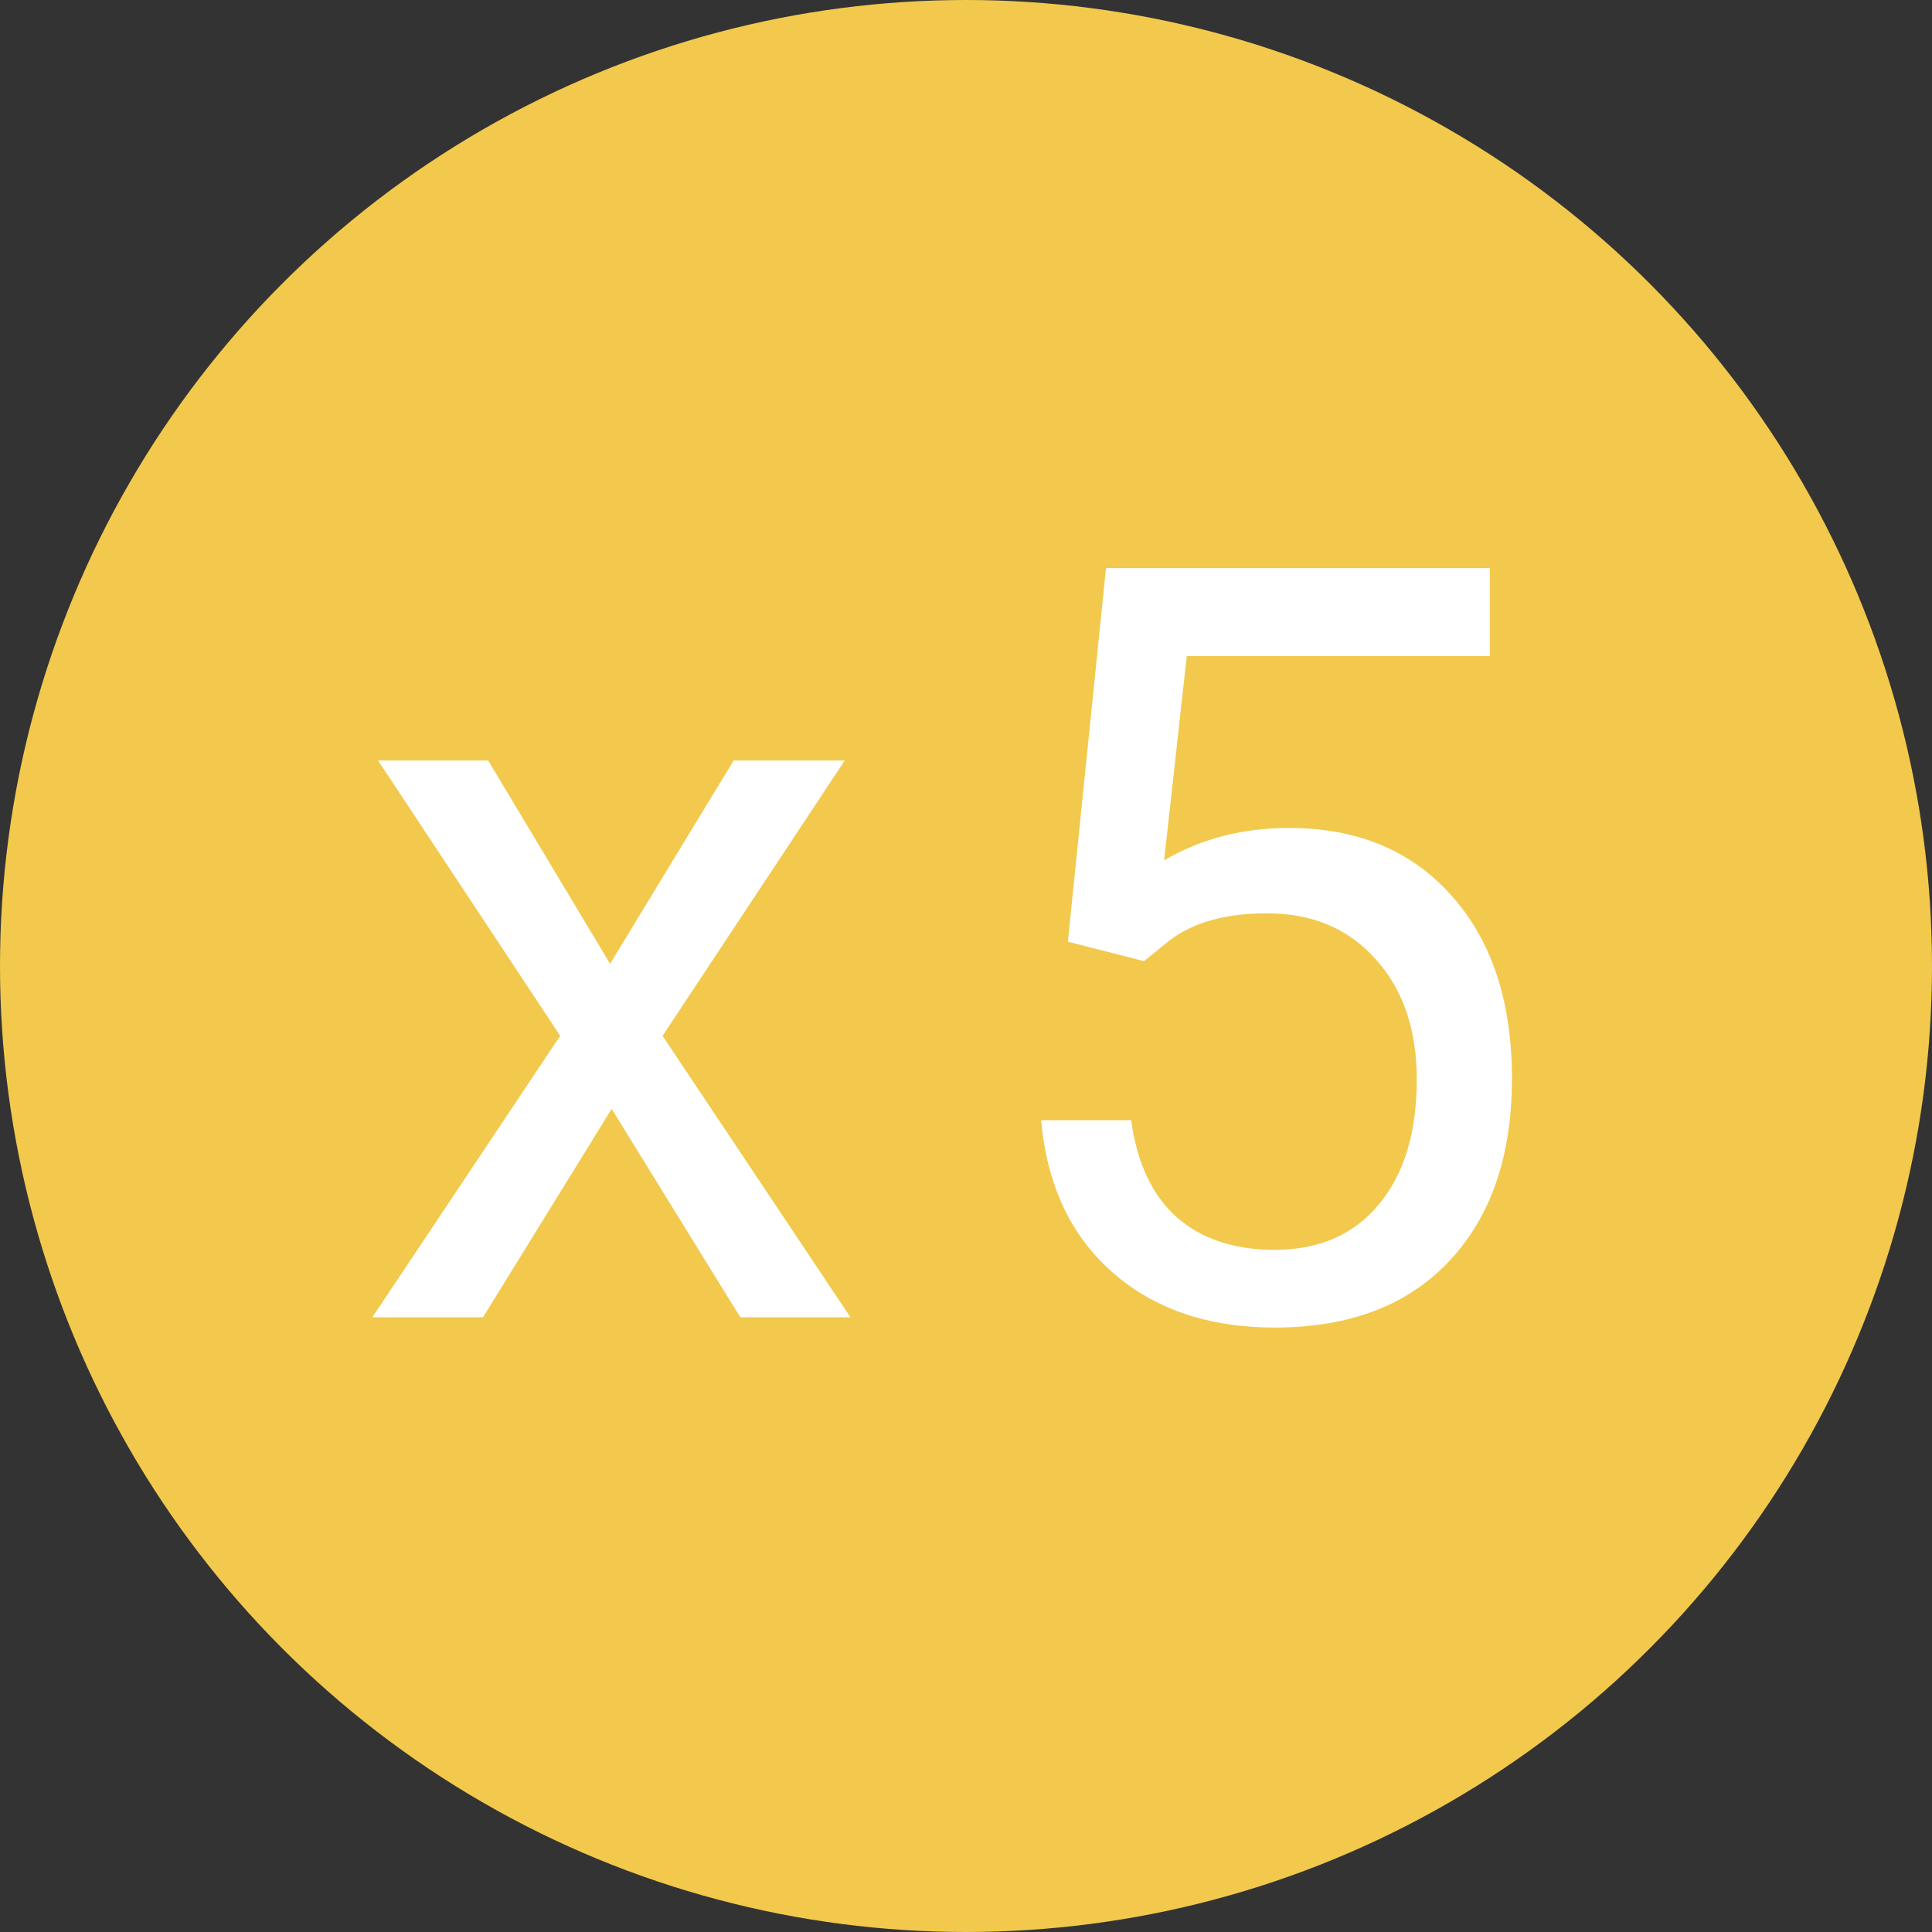 <svg width="22" height="22" viewBox="0 0 22 22" fill="none" xmlns="http://www.w3.org/2000/svg">
<rect x="0" y="0" width="22" height="22" fill="#333333" stroke="none"/>
<circle cx="11" cy="11" r="11" fill="#F2C94C"/>
<path d="M6.947 10.975L8.354 8.66H9.619L7.545 11.795L9.684 15H8.43L6.965 12.627L5.5 15H4.24L6.379 11.795L4.305 8.66H5.559L6.947 10.975ZM12.16 10.723L12.594 6.469H16.965V7.471H13.514L13.256 9.797C13.674 9.551 14.148 9.428 14.68 9.428C15.457 9.428 16.074 9.686 16.531 10.201C16.988 10.713 17.217 11.406 17.217 12.281C17.217 13.16 16.979 13.854 16.502 14.361C16.029 14.865 15.367 15.117 14.516 15.117C13.762 15.117 13.146 14.908 12.67 14.49C12.193 14.072 11.922 13.494 11.855 12.756H12.881C12.947 13.244 13.121 13.613 13.402 13.863C13.684 14.109 14.055 14.232 14.516 14.232C15.02 14.232 15.414 14.06 15.699 13.717C15.988 13.373 16.133 12.898 16.133 12.293C16.133 11.723 15.977 11.266 15.664 10.922C15.355 10.574 14.943 10.4 14.428 10.4C13.955 10.4 13.584 10.504 13.315 10.711L13.027 10.945L12.16 10.723Z" fill="white"/>
</svg>
